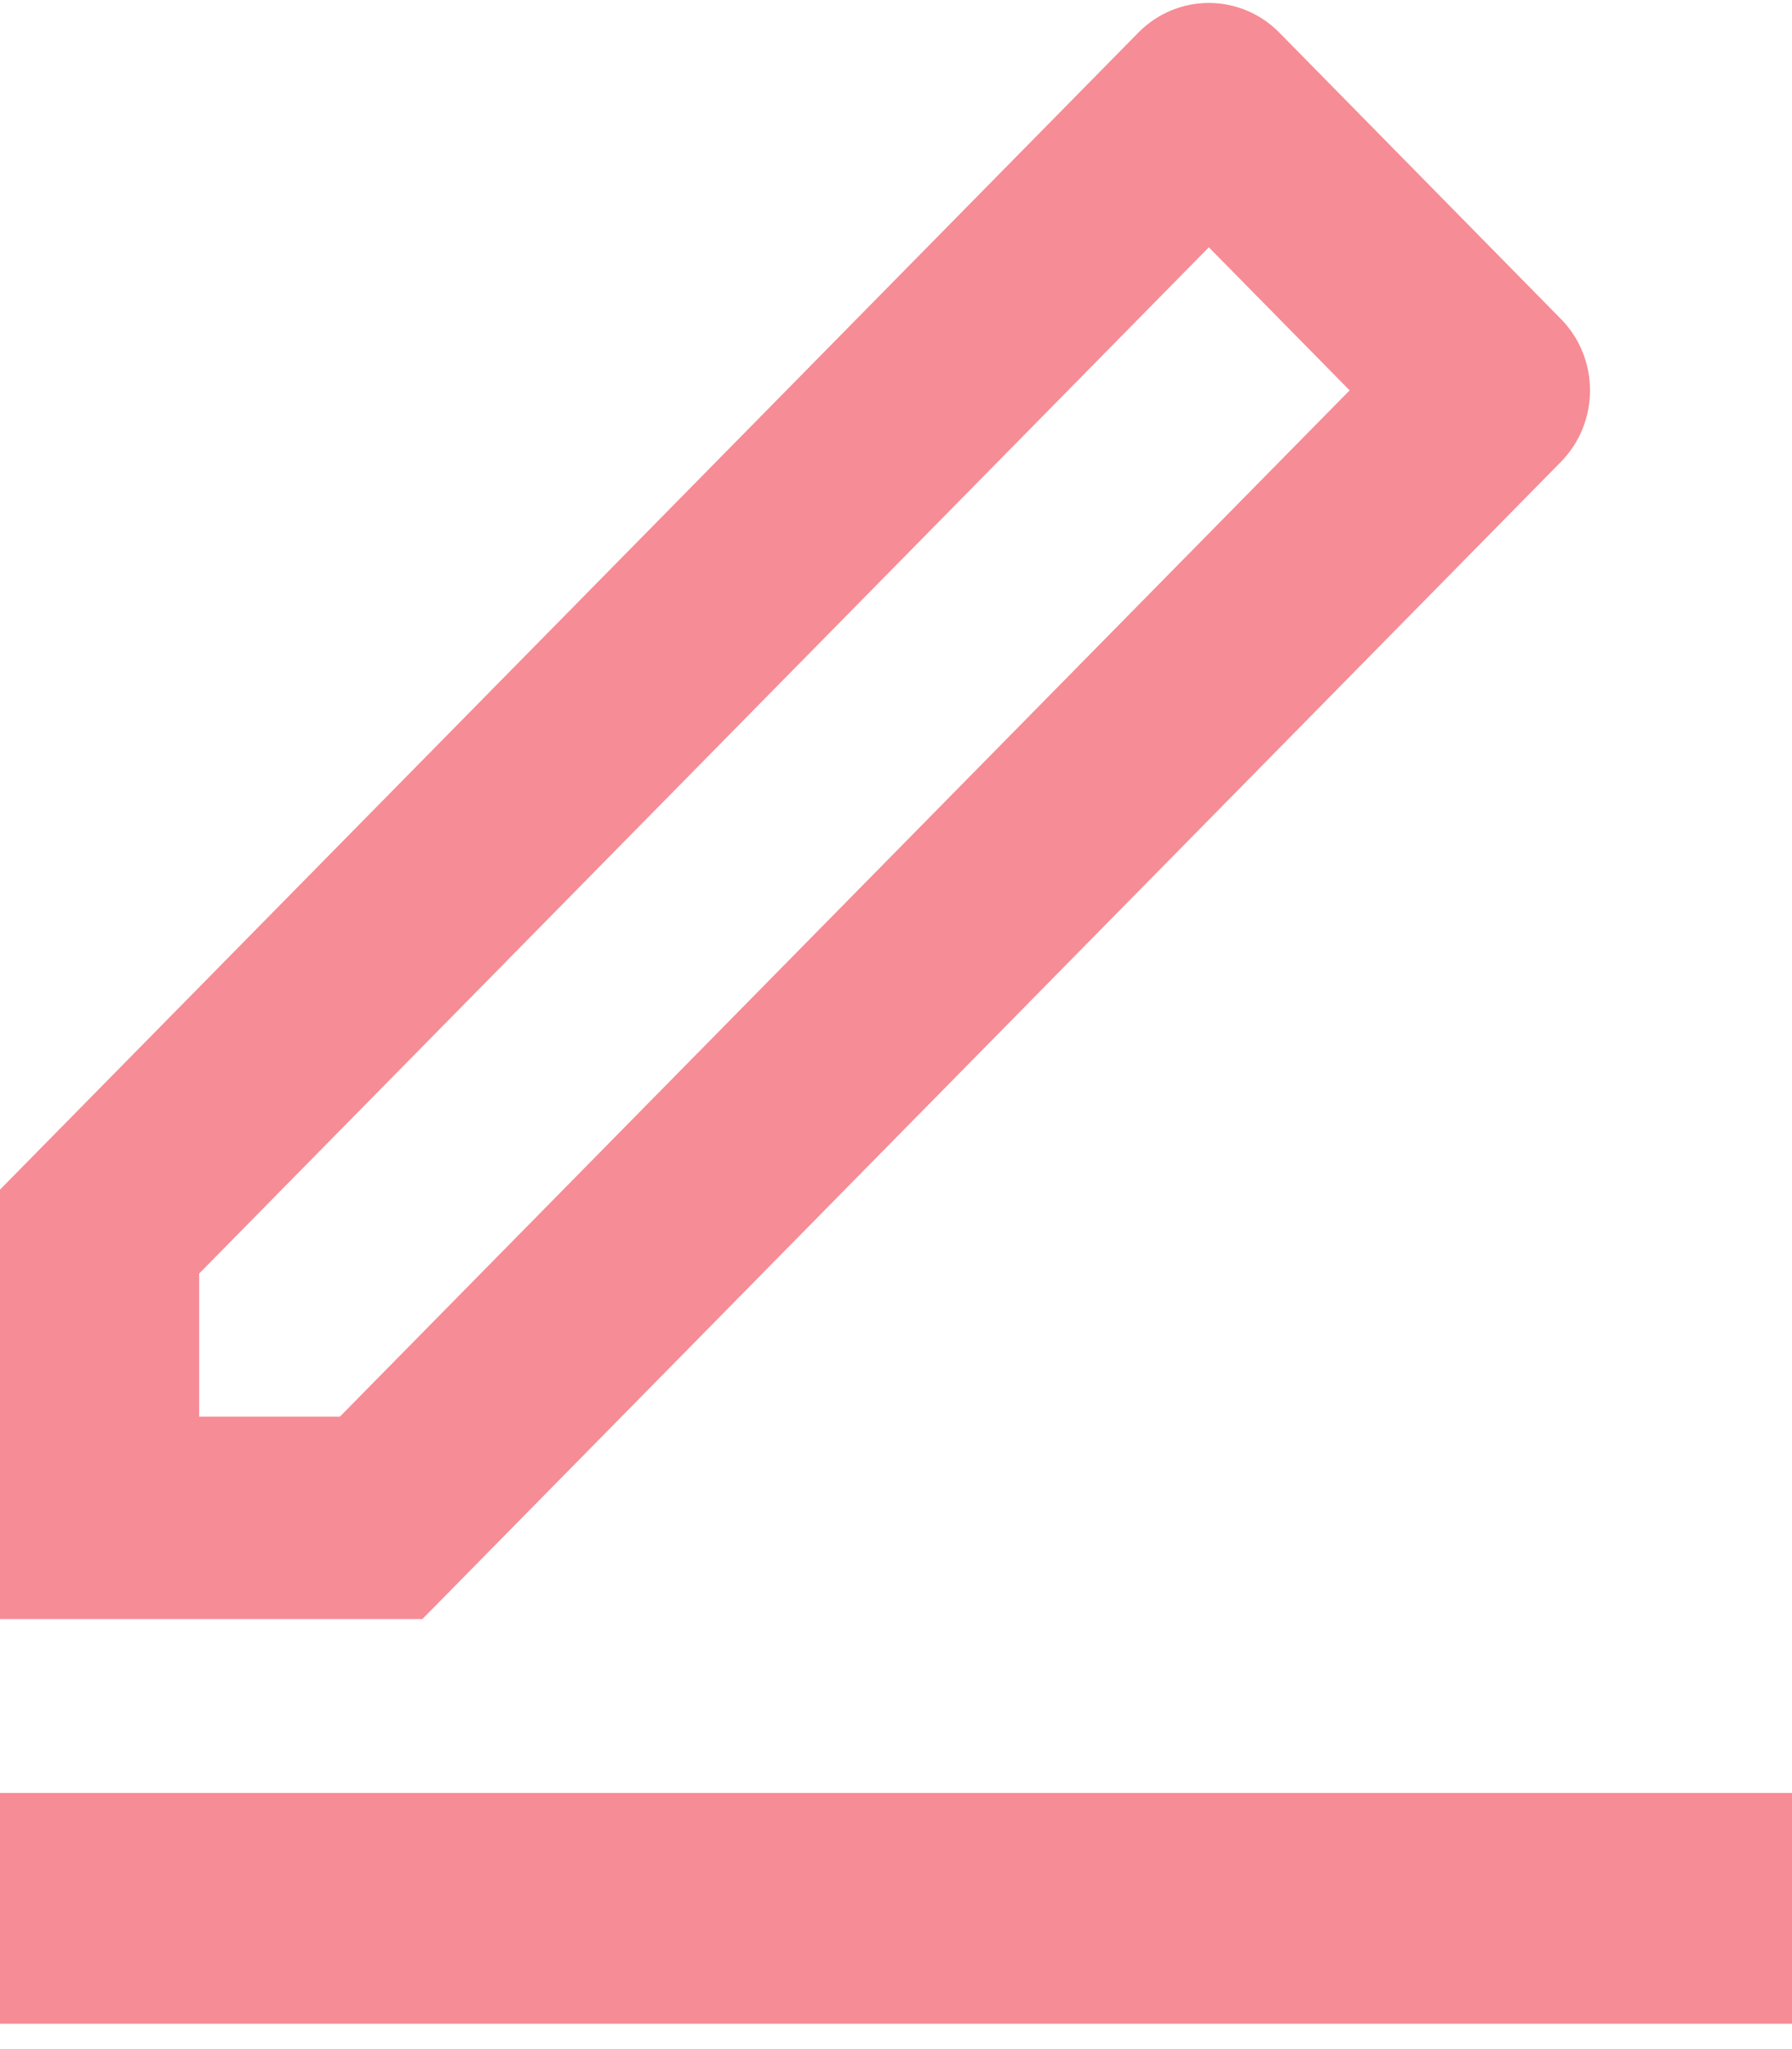 ﻿<?xml version="1.0" encoding="utf-8"?>
<svg version="1.1" xmlns:xlink="http://www.w3.org/1999/xlink" width="14px" height="16px" xmlns="http://www.w3.org/2000/svg">
  <g transform="matrix(1 0 0 1 -339 -138 )">
    <path d="M 1.556 11.062  L 2.655 11.062  L 10.544 3.048  L 9.444 1.931  L 1.556 9.944  L 1.556 11.062  Z M 12.194 3.607  L 3.3 12.642  L 0 12.642  L 0 9.289  L 8.894 0.254  C 9.198 -0.054  9.69 -0.054  9.994 0.254  L 12.194 2.49  C 12.498 2.798  12.498 3.298  12.194 3.607  Z M 0 15.802  L 0 14  L 14 14  L 14 15.802  L 0 15.802  Z " fill-rule="nonzero" fill="#f68c95" stroke="none" transform="matrix(1 0 0 1 339 138 )" />
  </g>
</svg>